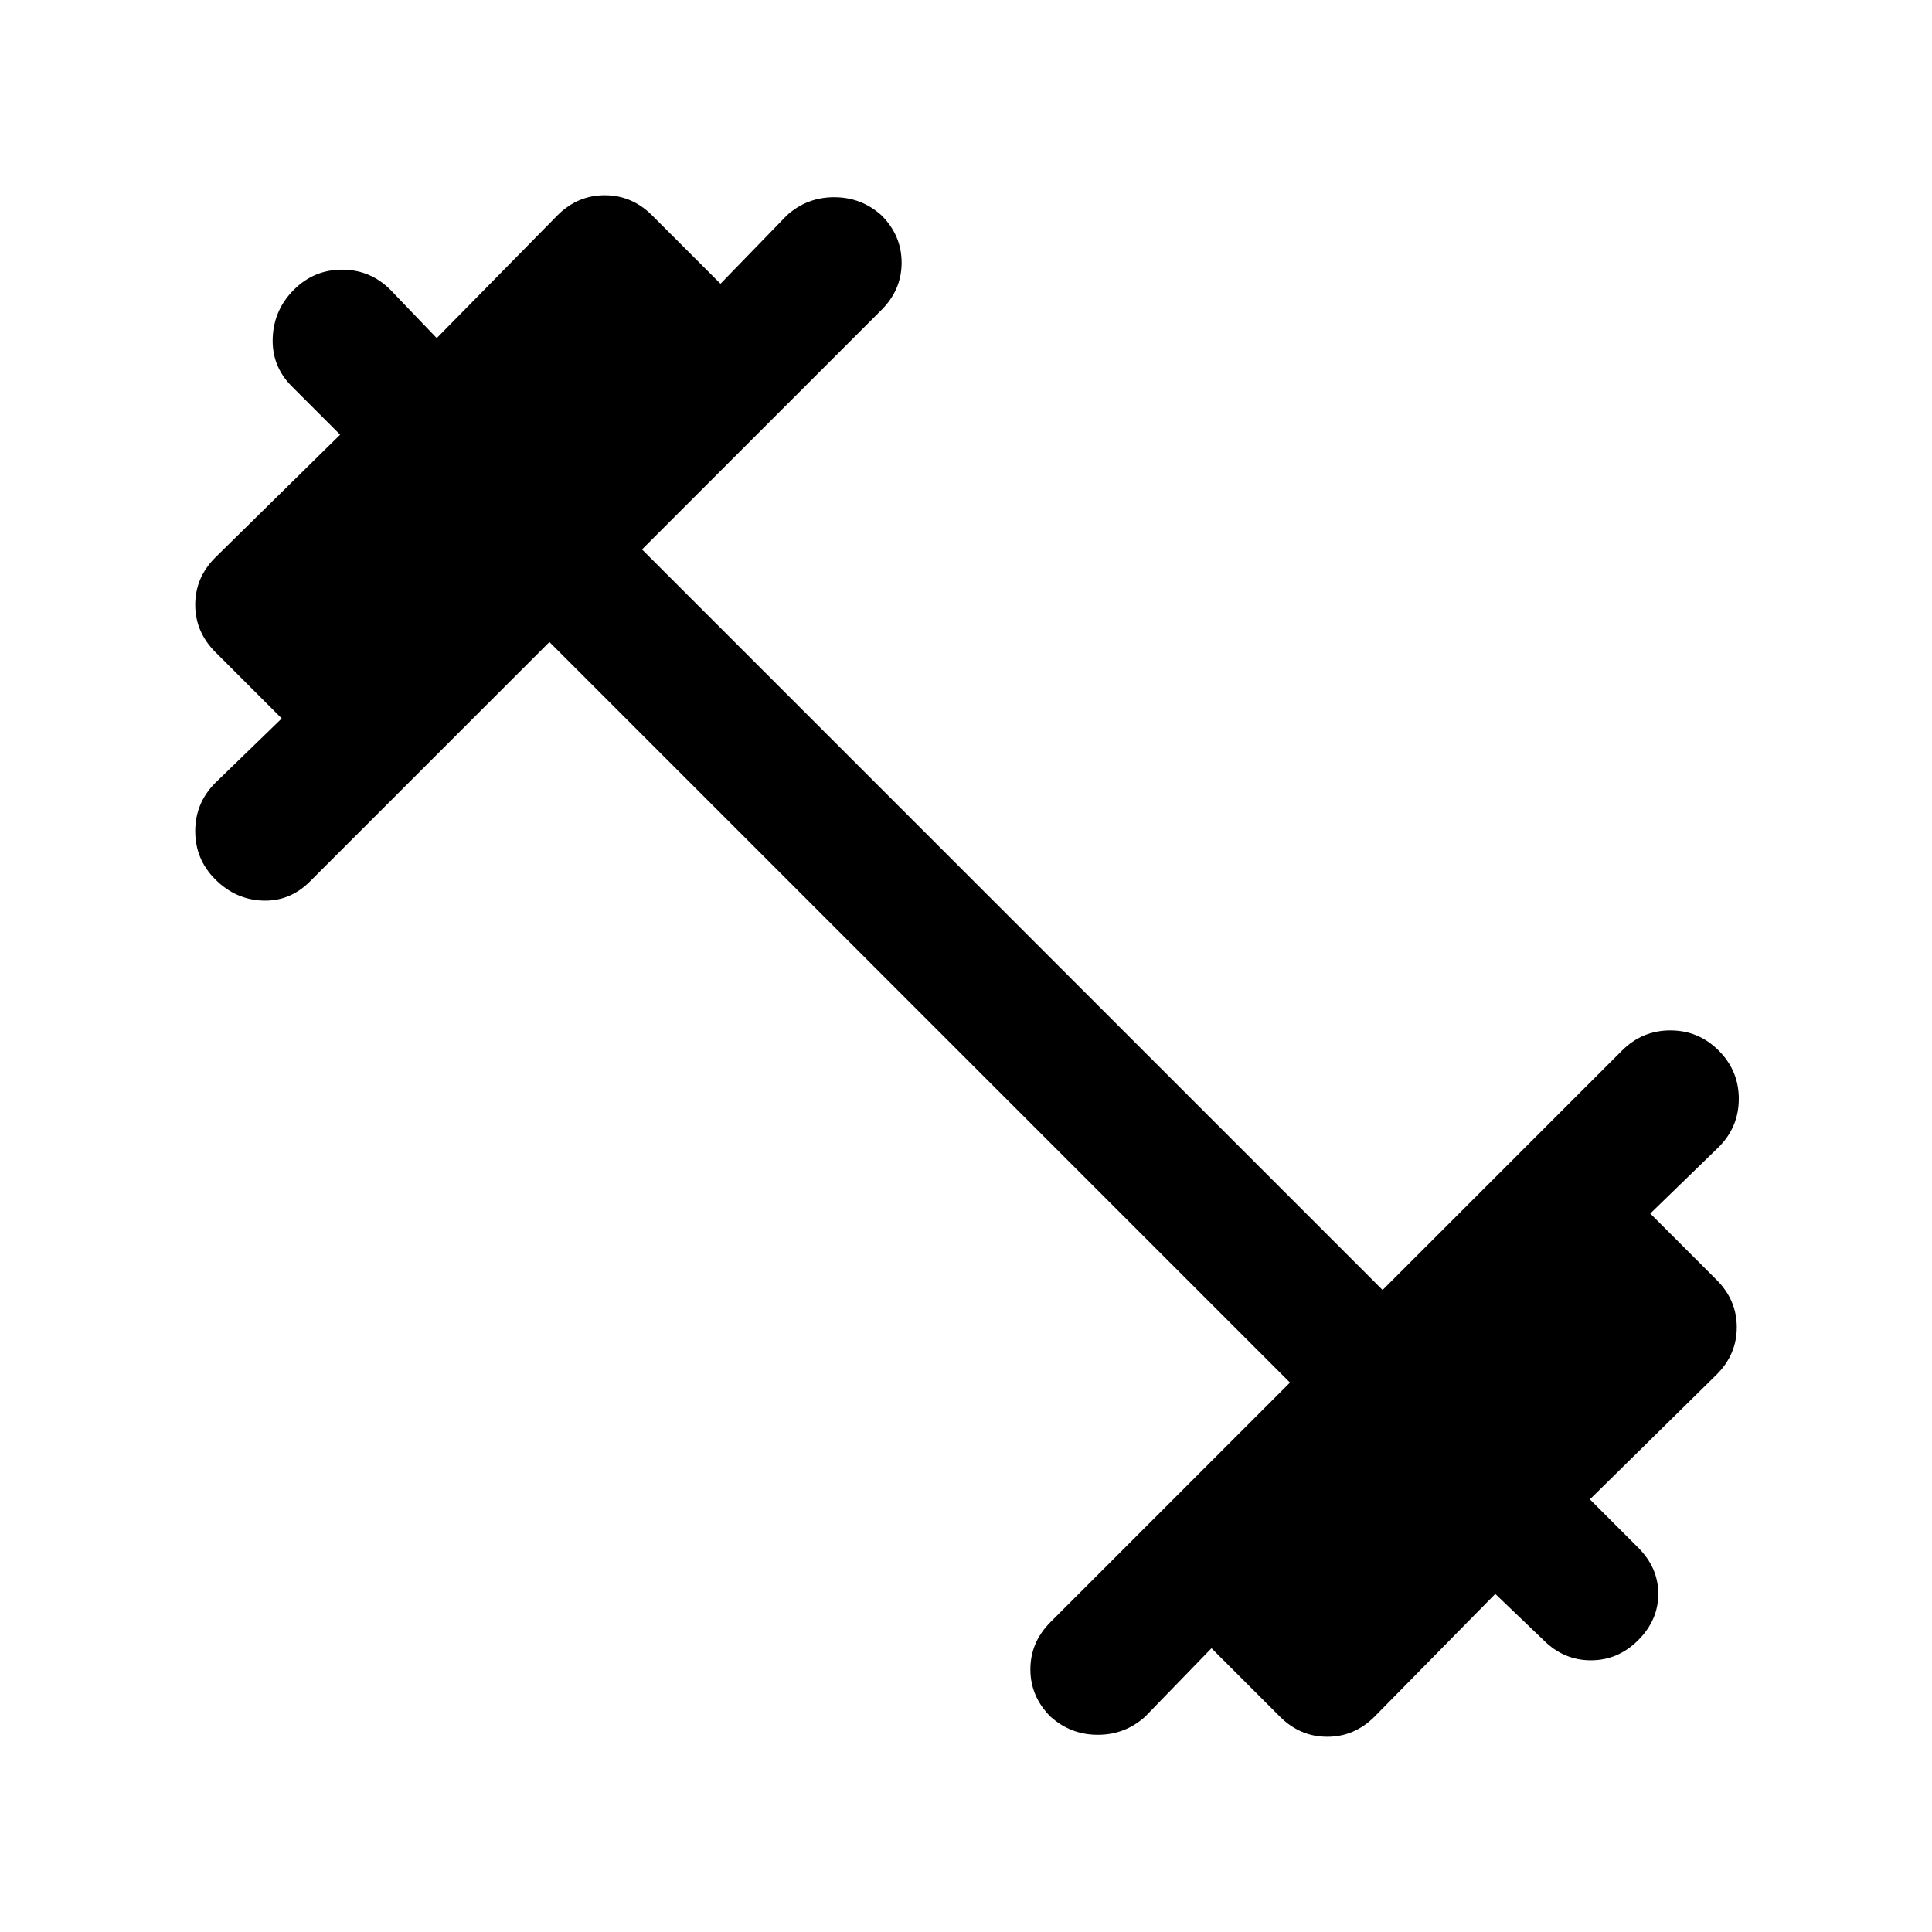 <svg xmlns="http://www.w3.org/2000/svg" height="40" width="40"><path d="M21.75 35.542q-.417-.417-.417-.98 0-.562.417-.979l4.958-4.958-15.333-15.333-4.958 4.958q-.417.417-.979.396-.563-.021-.98-.438-.416-.416-.416-1 0-.583.416-1l1.375-1.333L4.458 13.5q-.416-.417-.416-.979 0-.563.416-.979L7.042 9l-1-1q-.417-.417-.396-1 .021-.583.437-1 .417-.417 1-.417.584 0 1 .417l.959 1 2.5-2.542q.416-.416.979-.416.562 0 .979.416l1.417 1.417 1.375-1.417q.416-.375.979-.375.562 0 .979.375.417.417.417.98 0 .562-.417.979l-4.958 4.958 15.333 15.333 4.958-4.958q.417-.417 1-.417.584 0 1 .417.417.417.417 1t-.417 1l-1.416 1.375 1.375 1.375q.416.417.416.979 0 .563-.416.979l-2.625 2.584 1 1q.416.416.416.958t-.416.958q-.417.417-.979.417-.563 0-.98-.417l-1-.958-2.5 2.542q-.416.416-.979.416-.562 0-.979-.416l-1.417-1.417-1.375 1.417q-.416.375-.979.375-.562 0-.979-.375Z"/></svg>